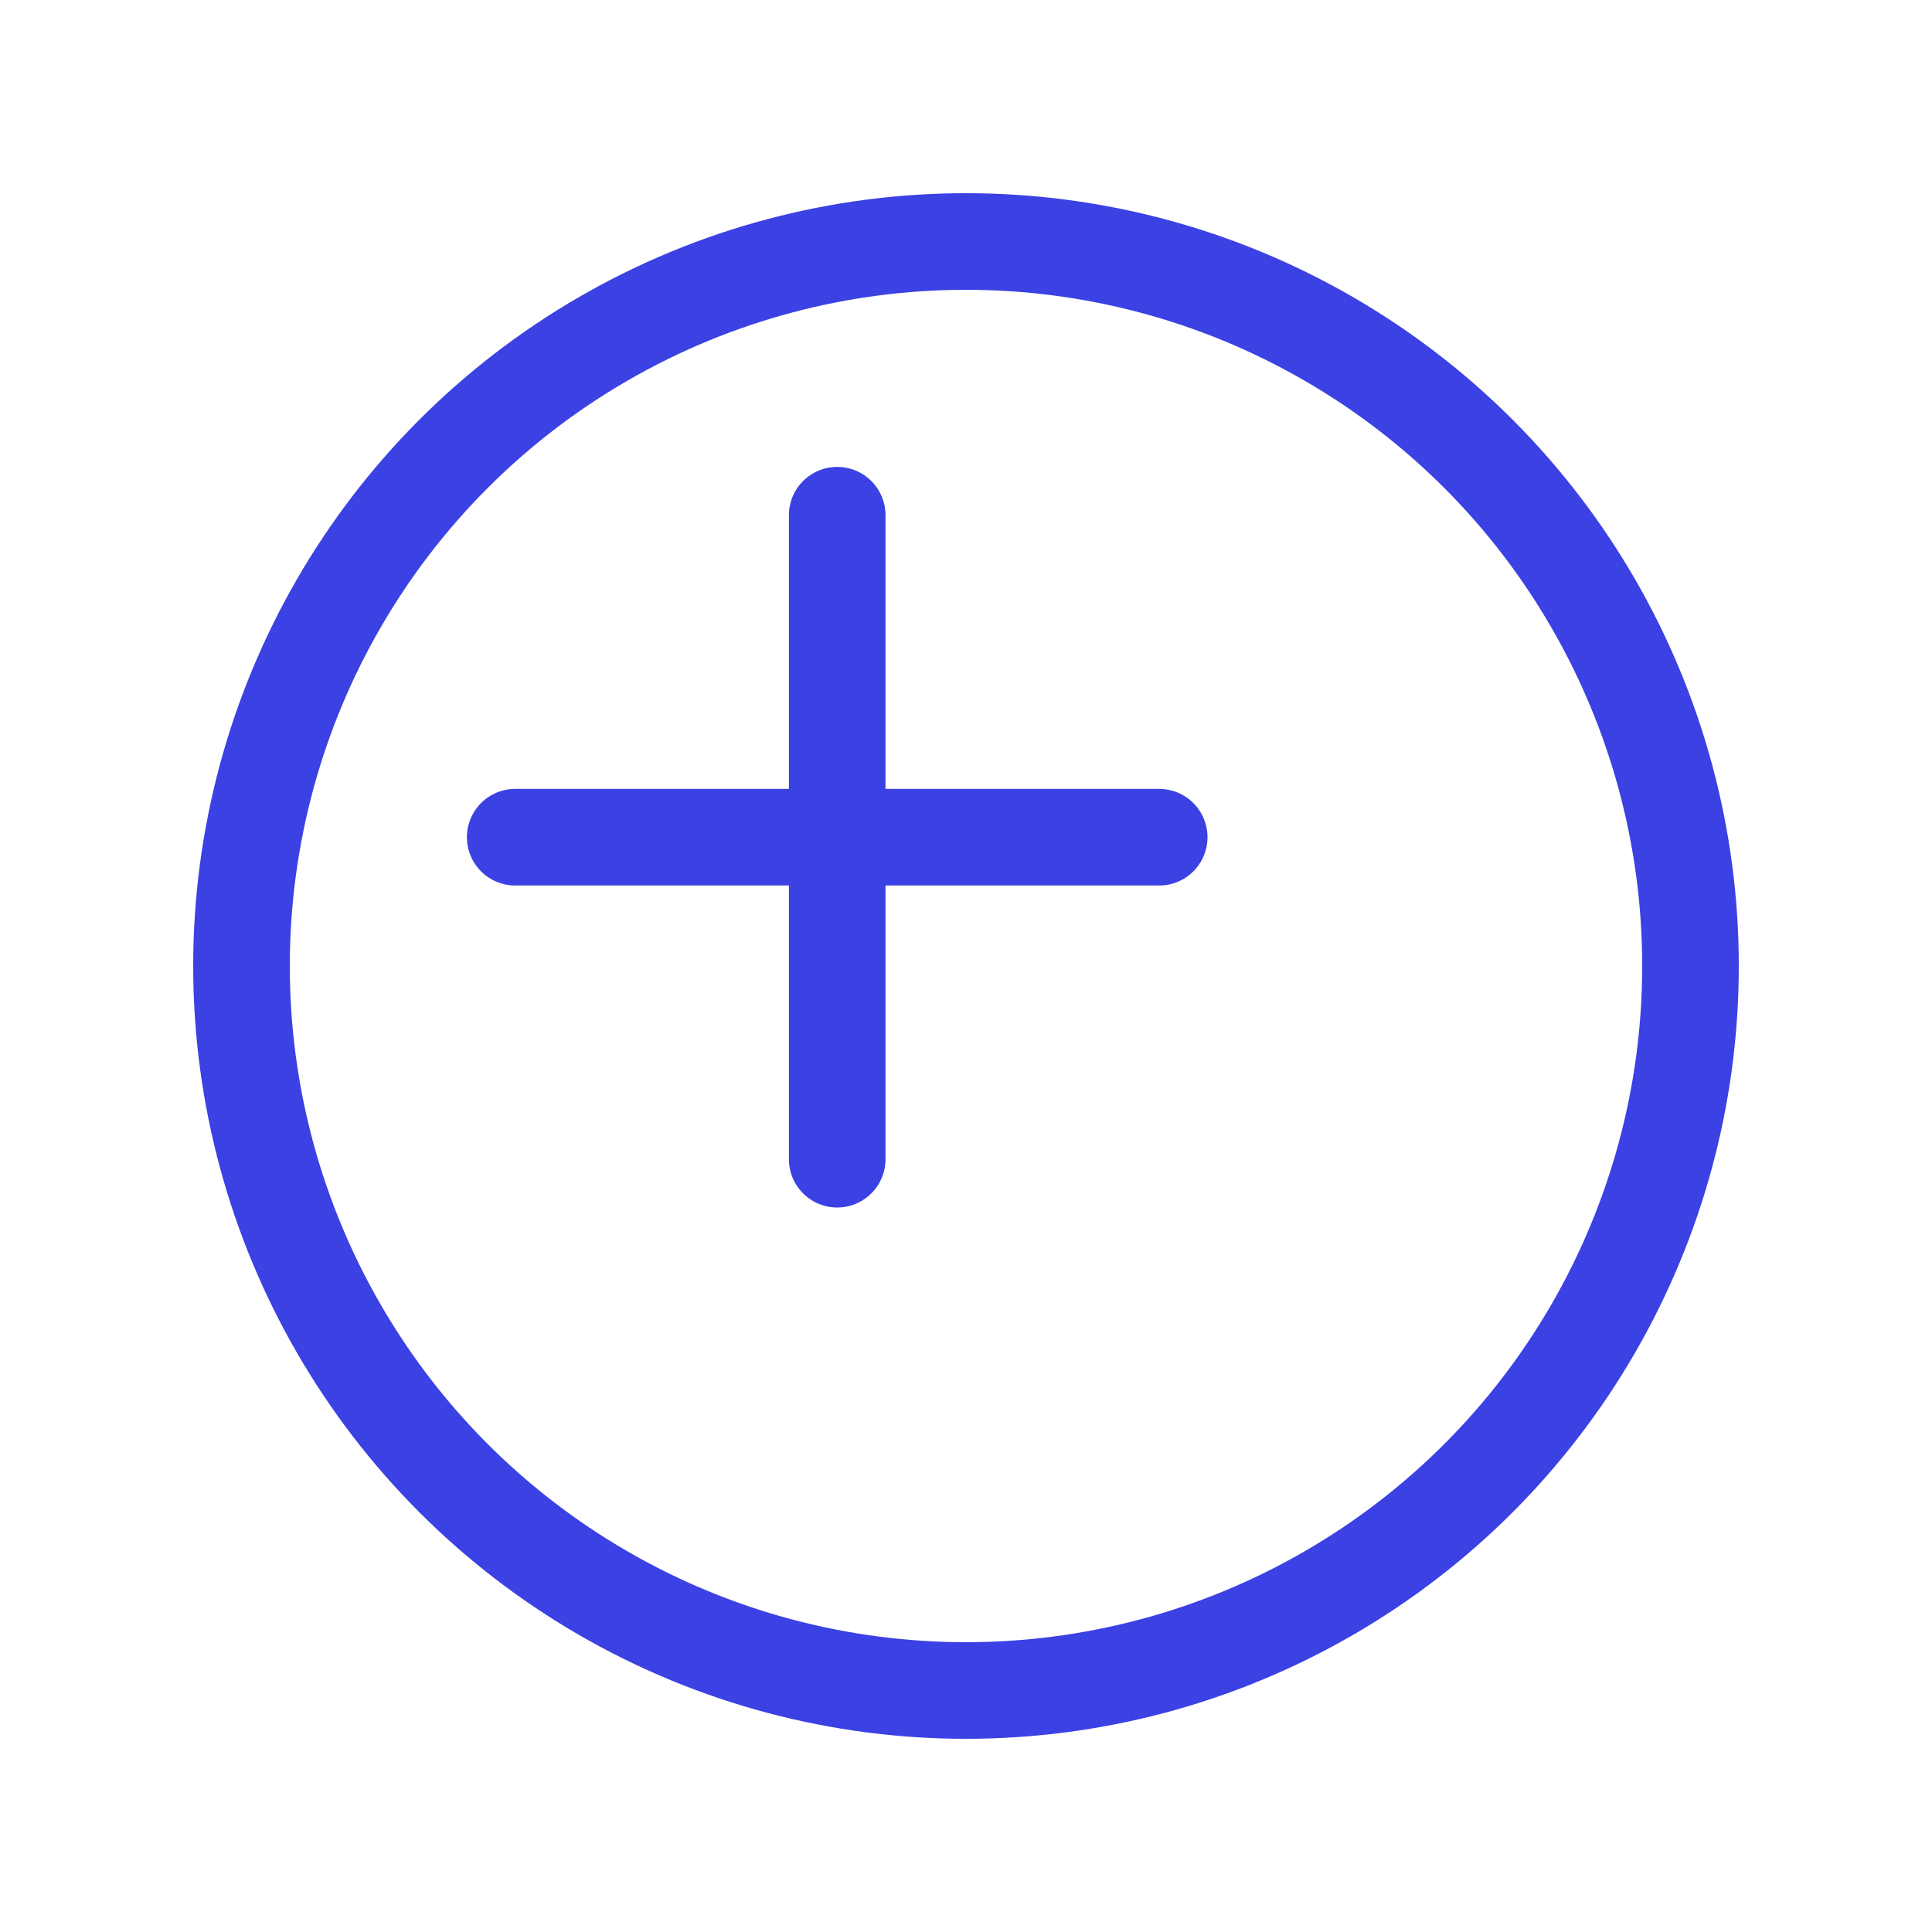 <svg xmlns="http://www.w3.org/2000/svg" xmlns:xlink="http://www.w3.org/1999/xlink" width="30" height="30" viewBox="0 0 30 30">
  <defs>
    <filter id="Ellipse_1272" x="0" y="0" width="30" height="30" filterUnits="userSpaceOnUse">
      <feOffset dx="2" dy="2" input="SourceAlpha"/>
      <feGaussianBlur stdDeviation="1" result="blur"/>
      <feFlood flood-opacity="0.122"/>
      <feComposite operator="in" in2="blur"/>
      <feComposite in="SourceGraphic"/>
    </filter>
  </defs>
  <g id="Group_24159" data-name="Group 24159" transform="translate(-1263 -397)">
    <g transform="matrix(1, 0, 0, 1, 1263, 397)" filter="url(#Ellipse_1272)">
      <g id="Ellipse_1272-2" data-name="Ellipse 1272" transform="translate(1 1)" fill="#fff" stroke="#3b41e3" stroke-width="1.5">
        <circle cx="12" cy="12" r="12" stroke="none"/>
        <circle cx="12" cy="12" r="11.25" fill="none"/>
      </g>
    </g>
    <path id="Path_15991" data-name="Path 15991" d="M9.5,4.5v10m5-5H4.5" transform="translate(1266.5 400.5)" fill="none" stroke="#3b41e3" stroke-linecap="round" stroke-linejoin="round" stroke-width="1.5"/>
  </g>
</svg>
